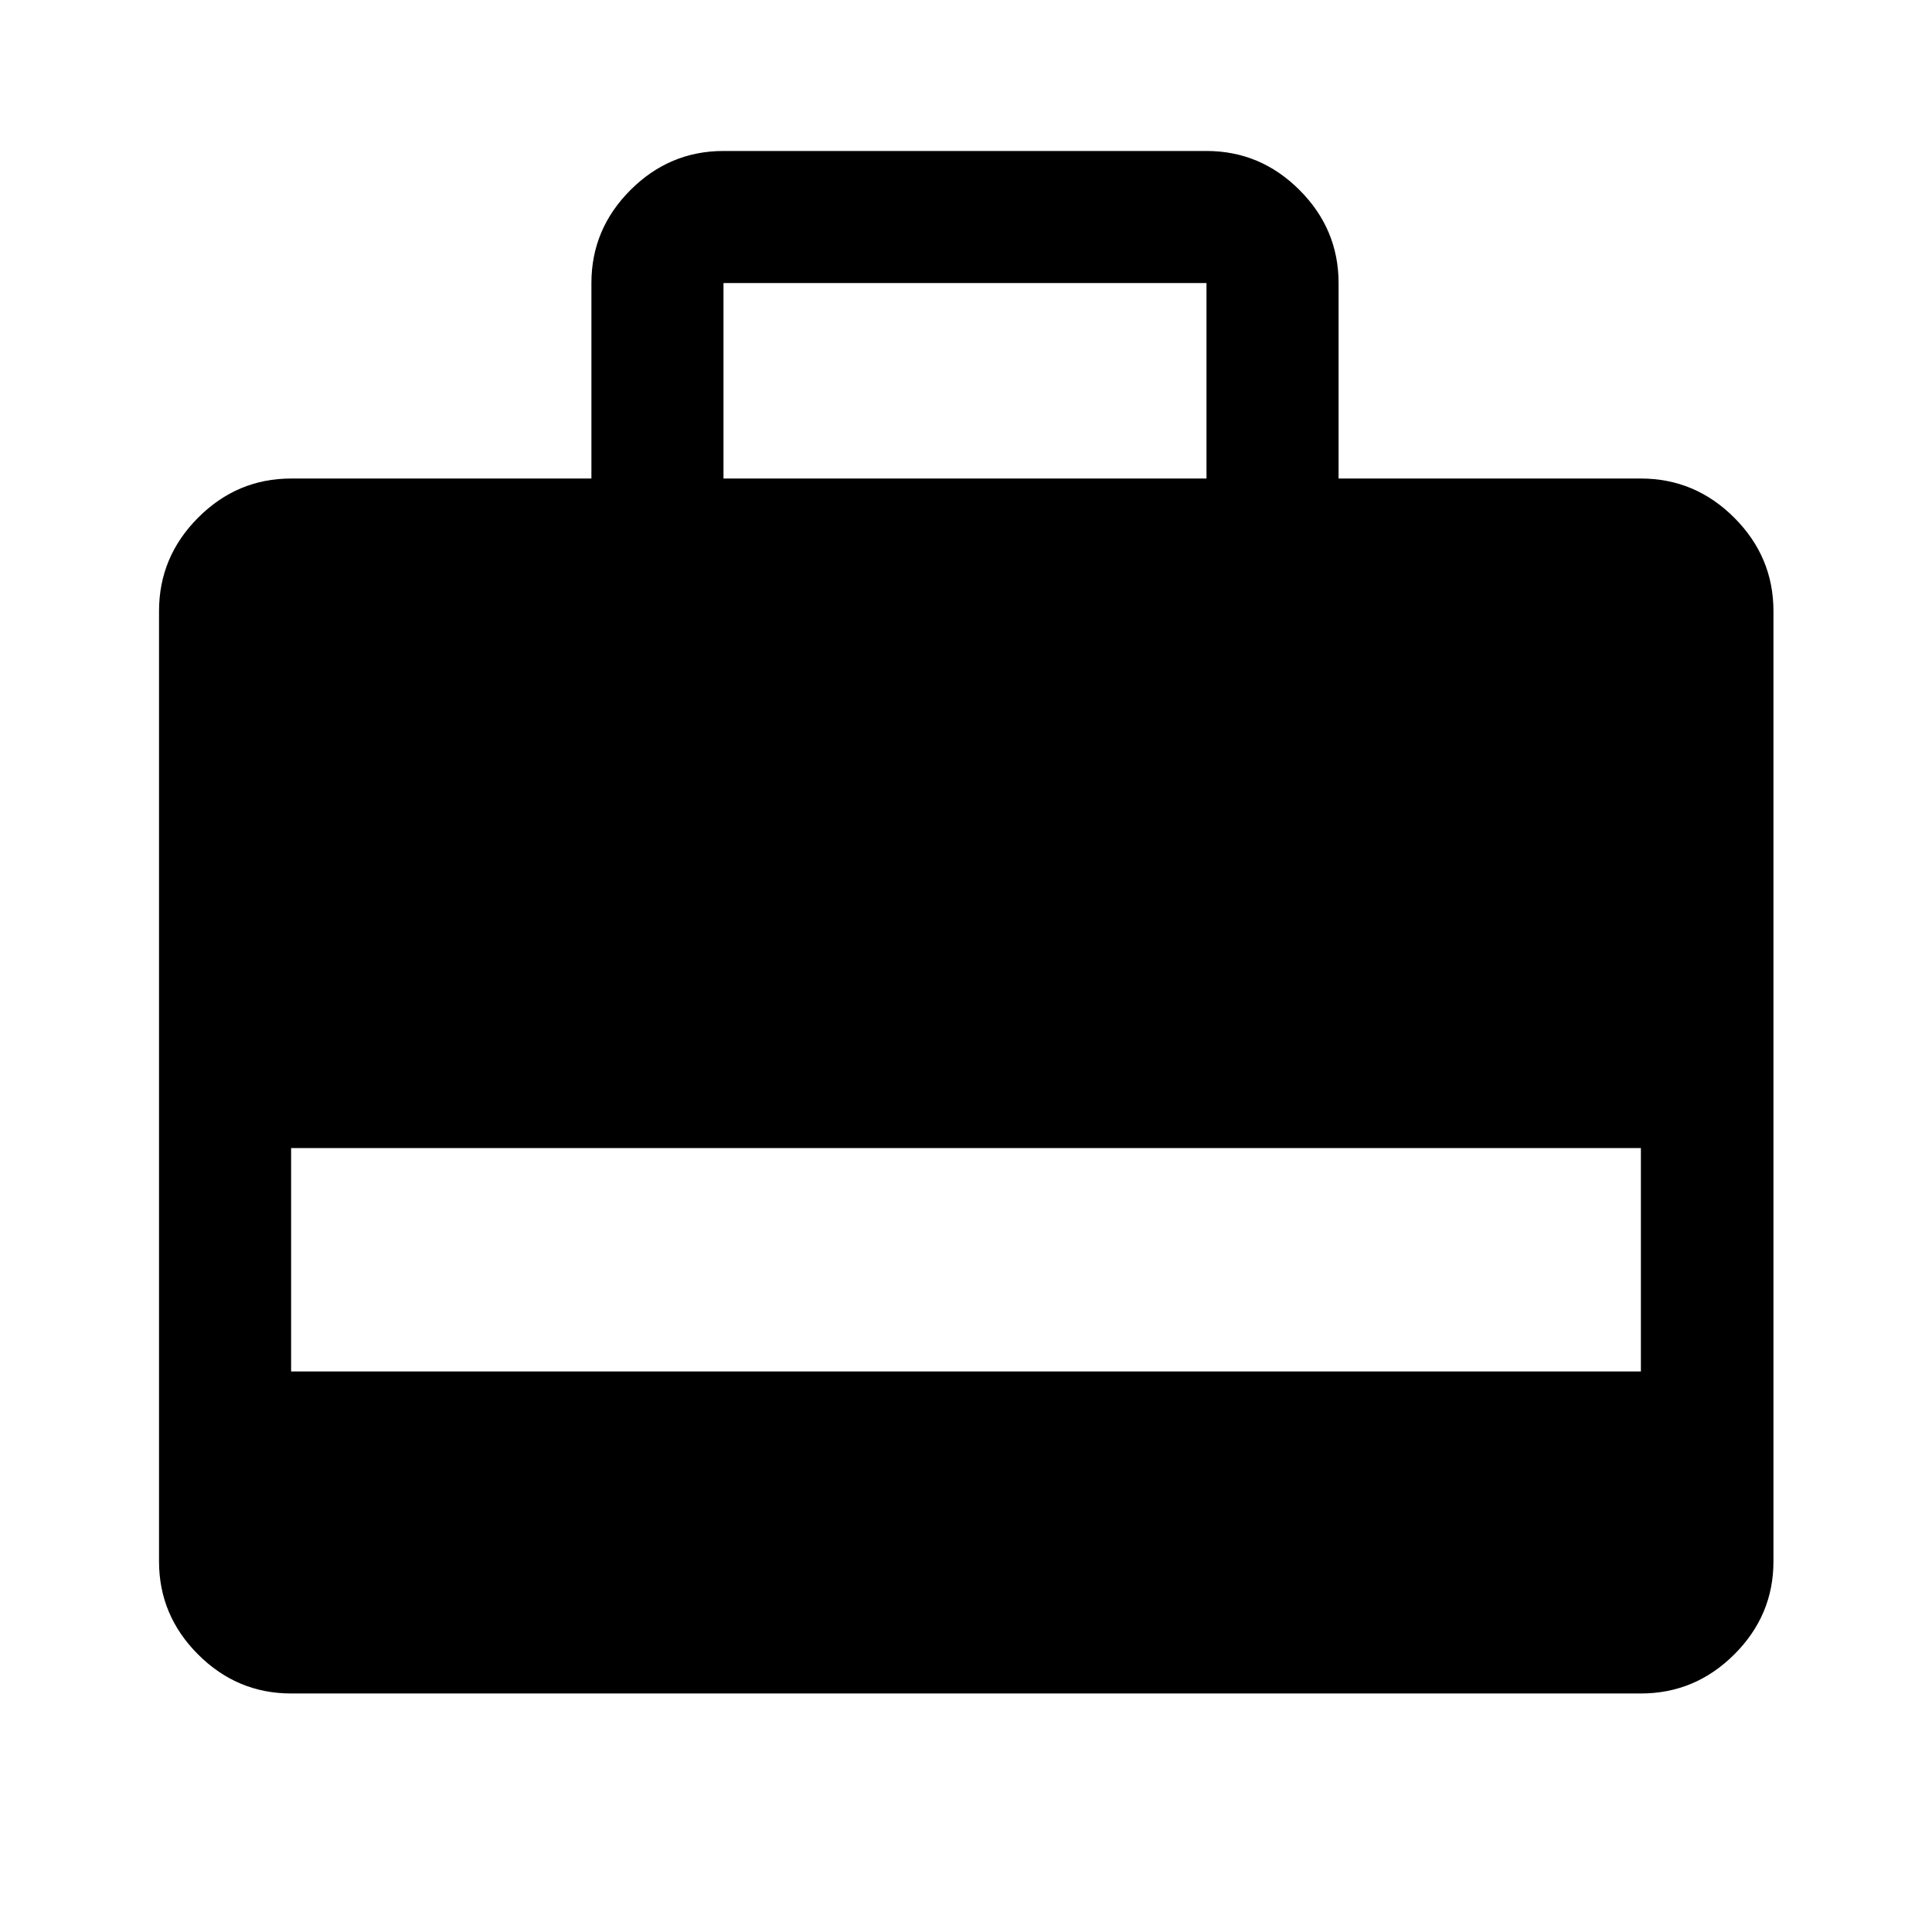 <svg xmlns="http://www.w3.org/2000/svg" height="48" viewBox="0 -960 960 960" width="48"><path d="M293.87-722.22v-97.13q0-26.81 19.4-46.22t46.23-19.41h240q26.83 0 46.23 19.41t19.4 46.22v97.13h150.22q26.93 0 46.4 19.47t19.47 46.4v472.2q0 26.83-19.47 46.23t-46.4 19.4h-670.7q-26.83 0-46.23-19.4t-19.4-46.23v-472.2q0-26.93 19.4-46.4t46.23-19.47h149.22Zm65.63 0h240v-97.13h-240v97.13Zm-214.85 443.7h670.7v-111h-670.7v111Z"/></svg>